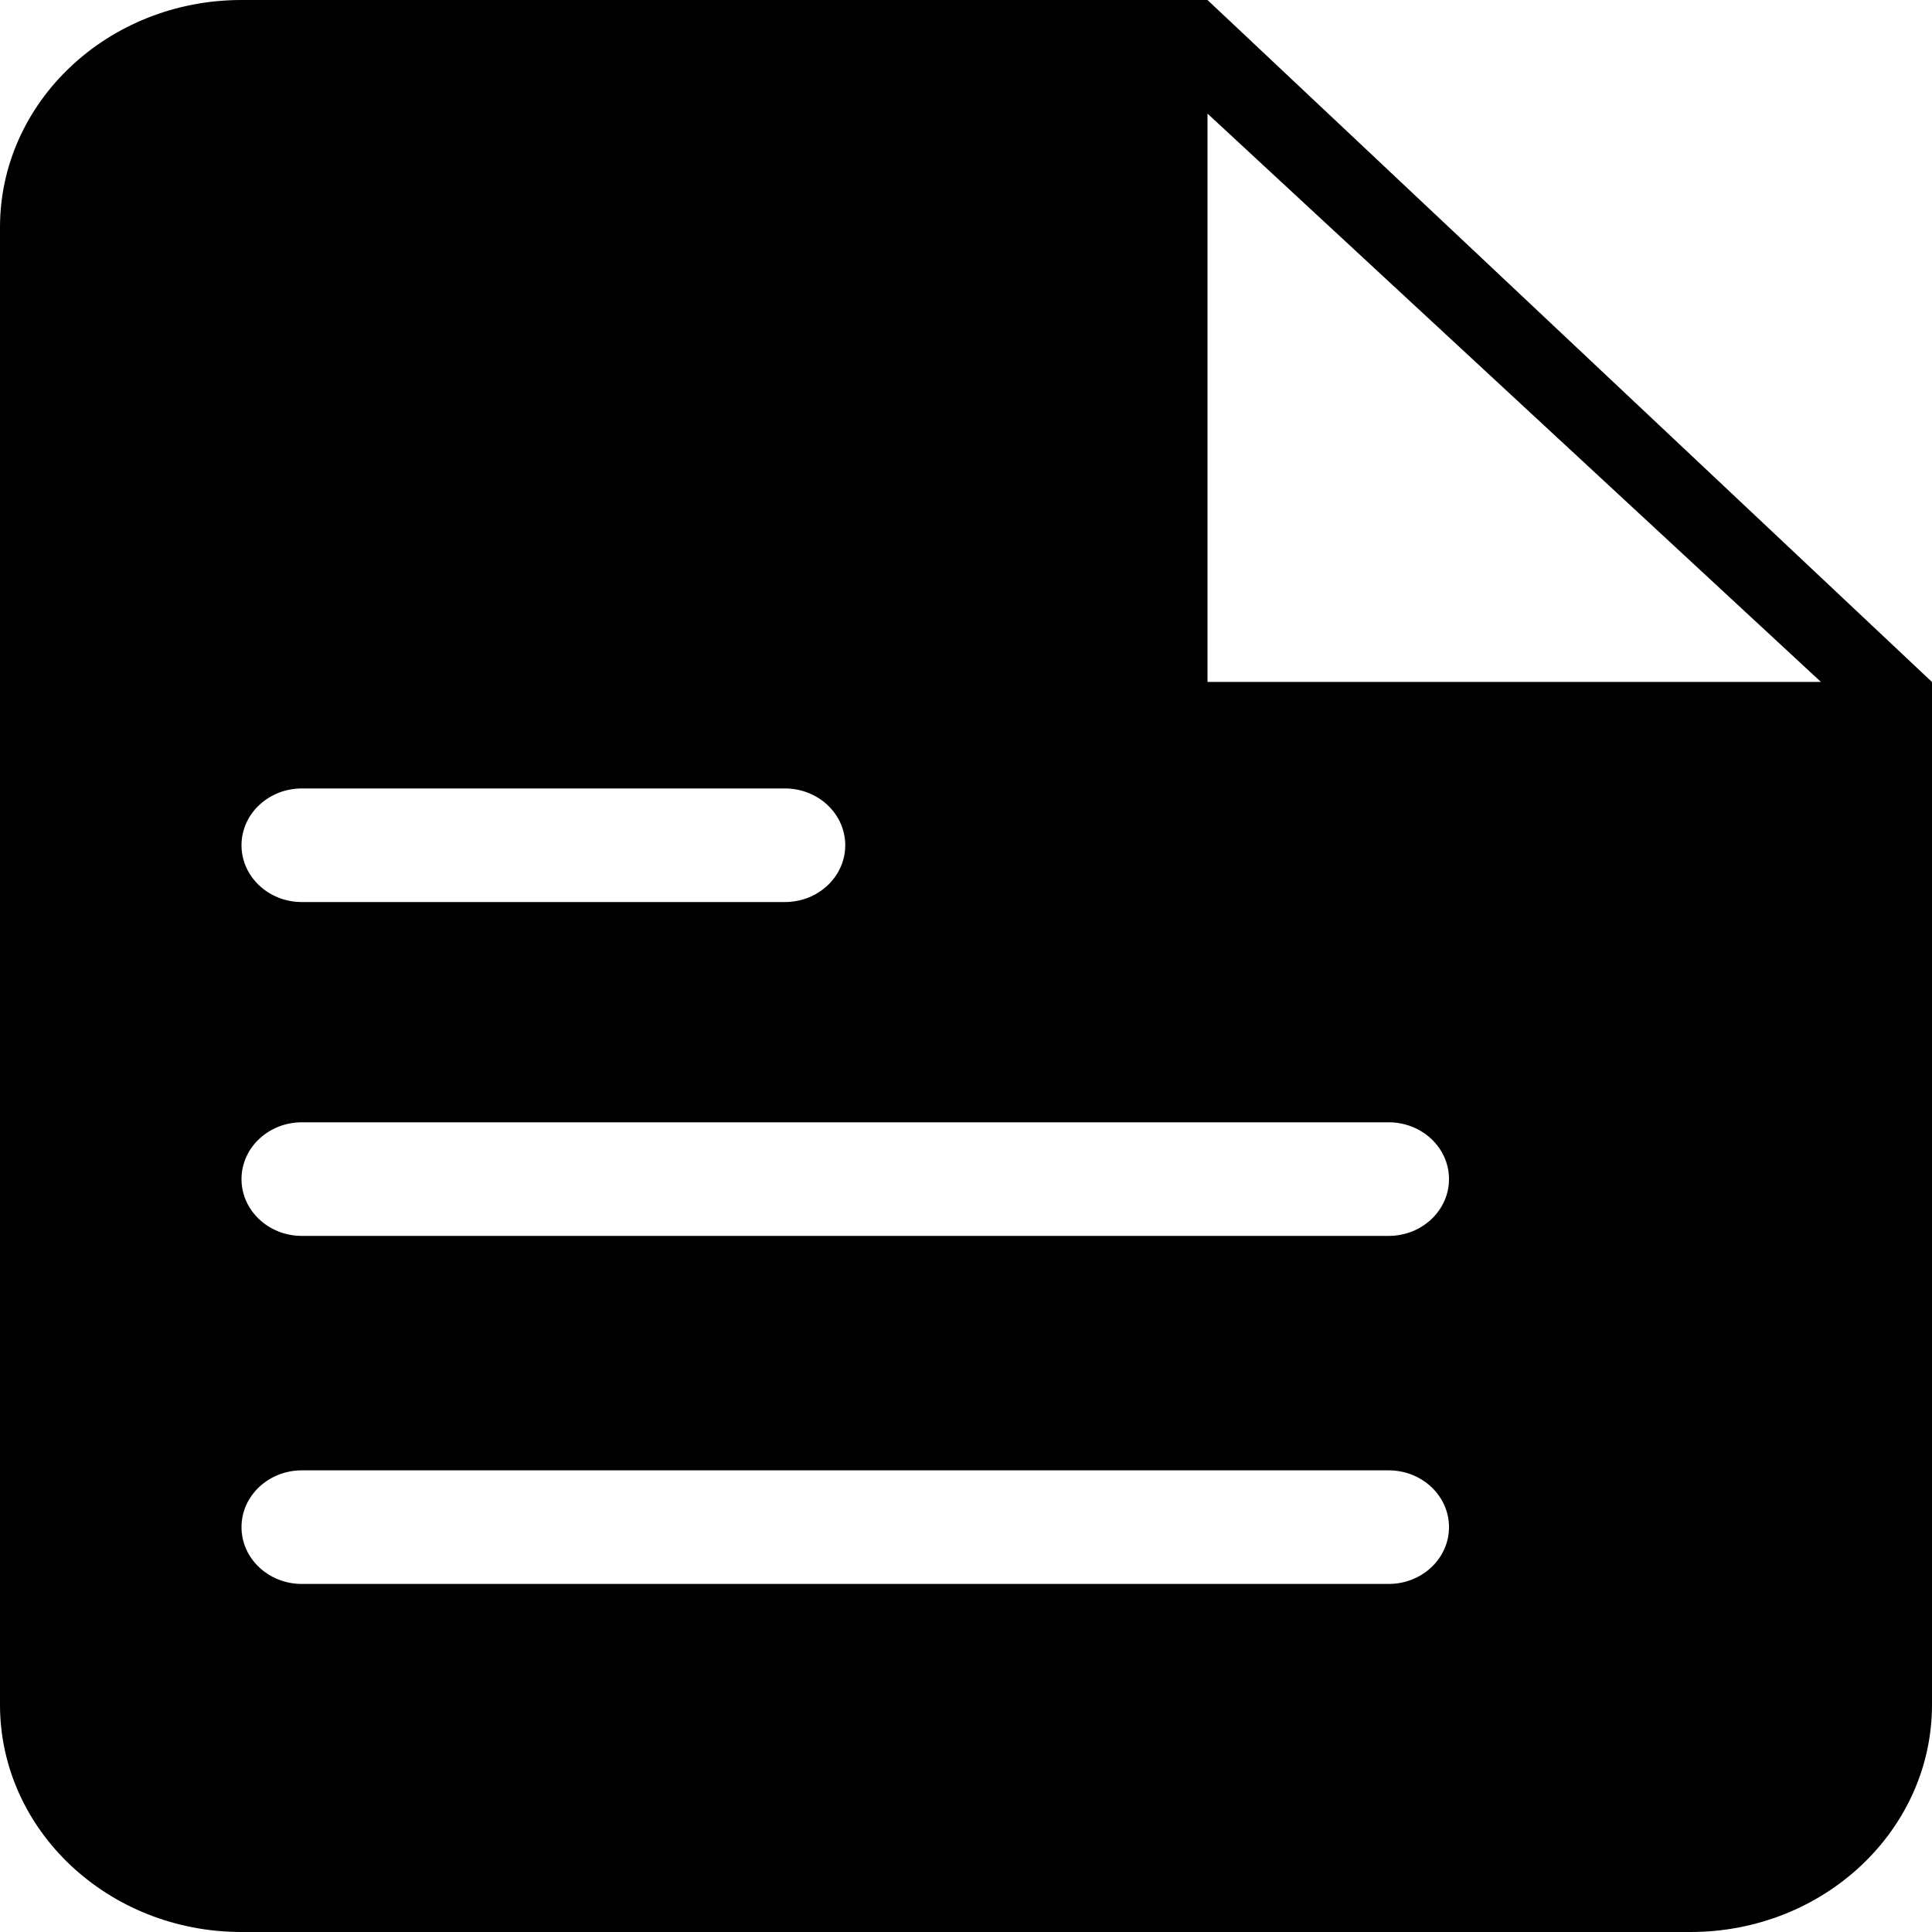 <svg xmlns="http://www.w3.org/2000/svg" width="20" height="20" viewBox="0 0 20 20">
    <path fill="#000" fill-rule="evenodd" d="M12.5 0h-10C1.12 0 0 1.053 0 2.353v15.294C0 18.947 1.12 20 2.5 20h15c1.38 0 2.5-1.053 2.5-2.353V7.06L12.5 0zM3.125 8.162h5c.345 0 .625.263.625.588 0 .325-.28.588-.625.588h-5c-.345 0-.625-.263-.625-.588 0-.325.28-.588.625-.588zm11.25 8.235H3.125c-.345 0-.625-.263-.625-.588 0-.325.28-.588.625-.588h11.25c.345 0 .625.263.625.588 0 .325-.28.588-.625.588zm0-3.603H3.125c-.345 0-.625-.263-.625-.588 0-.325.28-.588.625-.588h11.25c.345 0 .625.263.625.588 0 .325-.28.588-.625.588zM12.5 7.06V1.176l6.35 5.883H12.5z"/>
</svg>
